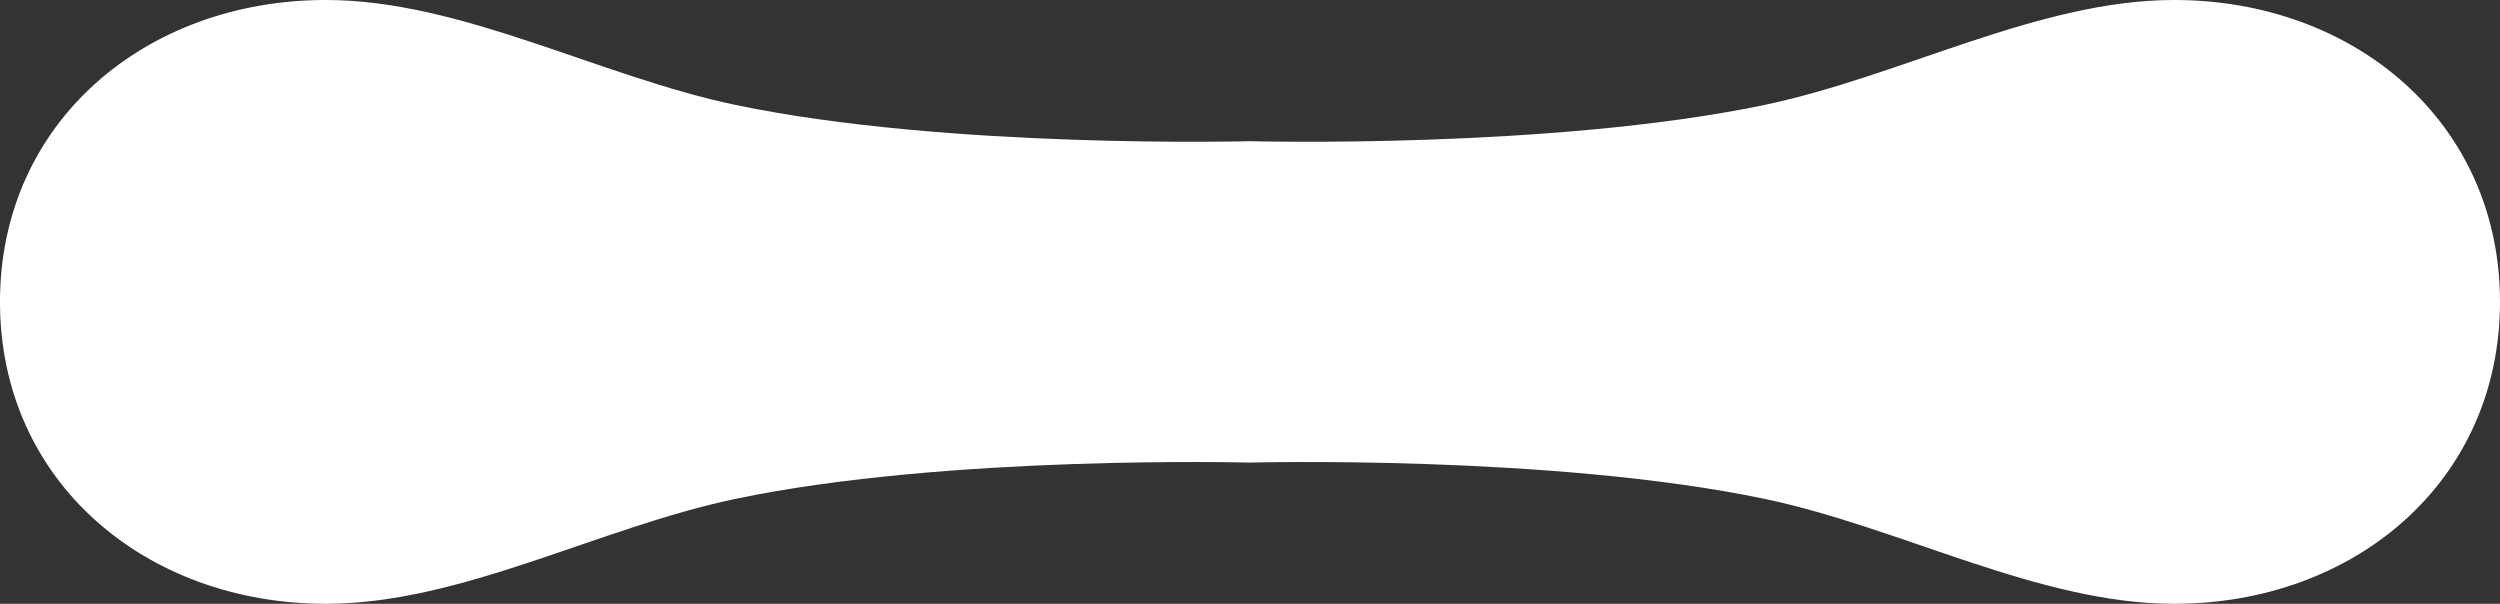 <?xml version="1.0" encoding="UTF-8" standalone="no"?>
<!-- Created with Inkscape (http://www.inkscape.org/) -->

<svg
   xmlns:dc="http://purl.org/dc/elements/1.1/"
   xmlns:cc="http://creativecommons.org/ns#"
   xmlns:rdf="http://www.w3.org/1999/02/22-rdf-syntax-ns#"
   xmlns:svg="http://www.w3.org/2000/svg"
   xmlns="http://www.w3.org/2000/svg"
   xmlns:sodipodi="http://sodipodi.sourceforge.net/DTD/sodipodi-0.dtd"
   xmlns:inkscape="http://www.inkscape.org/namespaces/inkscape"
   width="197.304mm"
   height="47.653mm"
   viewBox="0 0 197.304 47.653"
   version="1.1"
   id="svg8"
   inkscape:version="0.92.4 (5da689c313, 2019-01-14)"
   sodipodi:docname="Red_Blood_Cell-front.svg">
  <rect x="0" y="0" width="197.304" height="47.653" fill="#333333" stroke="none"/>
  <defs
     id="defs2">
    <inkscape:path-effect
       effect="mirror_symmetry"
       start_point="3.024,162.443"
       end_point="200.327,162.443"
       center_point="101.676,162.443"
       id="path-effect847"
       is_visible="true"
       mode="horizontal"
       discard_orig_path="false"
       fuse_paths="false"
       oposite_fuse="false" />
    <inkscape:path-effect
       effect="mirror_symmetry"
       start_point="3.024,165.533"
       end_point="200.327,165.533"
       center_point="101.676,165.533"
       id="path-effect841"
       is_visible="true"
       mode="horizontal"
       discard_orig_path="false"
       fuse_paths="false"
       oposite_fuse="false" />
    <inkscape:path-effect
       effect="mirror_symmetry"
       start_point="101.676,63.791"
       end_point="101.676,261.095"
       center_point="101.676,162.443"
       id="path-effect839"
       is_visible="true"
       mode="vertical"
       discard_orig_path="false"
       fuse_paths="false"
       oposite_fuse="false" />
  </defs>
  <sodipodi:namedview
     id="base"
     pagecolor="#ffffff"
     bordercolor="#666666"
     borderopacity="1.0"
     inkscape:pageopacity="0.0"
     inkscape:pageshadow="2"
     inkscape:zoom="0.98994949"
     inkscape:cx="199.07828"
     inkscape:cy="55.197694"
     inkscape:document-units="mm"
     inkscape:current-layer="layer1"
     showgrid="false"
     inkscape:pagecheckerboard="true"
     inkscape:showpageshadow="false"
     borderlayer="true"
     fit-margin-top="0"
     fit-margin-left="0"
     fit-margin-right="0"
     fit-margin-bottom="0"
     inkscape:window-width="1366"
     inkscape:window-height="713"
     inkscape:window-x="0"
     inkscape:window-y="0"
     inkscape:window-maximized="1"
     inkscape:snap-page="true"
     showguides="true"
     inkscape:guide-bbox="true"
     inkscape:snap-object-midpoints="true"
     inkscape:snap-global="true"
     inkscape:snap-smooth-nodes="true" />
  <g
     inkscape:label="Layer 1"
     inkscape:groupmode="layer"
     id="layer1"
     transform="translate(-3.024,-141.26)">
    <path
       style="opacity:1;fill:#ffffff;fill-opacity:1;stroke:none;stroke:none;stroke-width:0.465;stroke-linecap:square;stroke-linejoin:round;stroke-miterlimit:4;stroke-dasharray:none;stroke-opacity:1"
       d="m 200.327,162.443 c 0,14.203 -11.514,23.827 -25.717,23.827 -10.692,0 -21.53,-6.023 -32.358,-8.288 -16.701,-3.493 -40.577,-2.856 -40.577,-2.856 v -12.683 z m -197.304,0 c 0,14.203 11.514,23.827 25.717,23.827 10.692,0 21.53,-6.023 32.358,-8.288 16.701,-3.493 40.577,-2.856 40.577,-2.856 v -12.683 z m 197.304,-1e-5 c 0,-14.203 -11.514,-23.827 -25.717,-23.827 -10.692,0 -21.53,6.023 -32.358,8.288 -16.701,3.493 -40.577,2.856 -40.577,2.856 v 12.683 z m -197.304,0 c 0,-14.203 11.514,-23.827 25.717,-23.827 10.692,0 21.53,6.023 32.358,8.288 16.701,3.493 40.577,2.856 40.577,2.856 v 12.683 z"
       id="path833"
       inkscape:connector-curvature="0"
       sodipodi:nodetypes="cssccccssccccssccccssccc"
       transform="translate(0,2.643)" />
  </g>
</svg>
